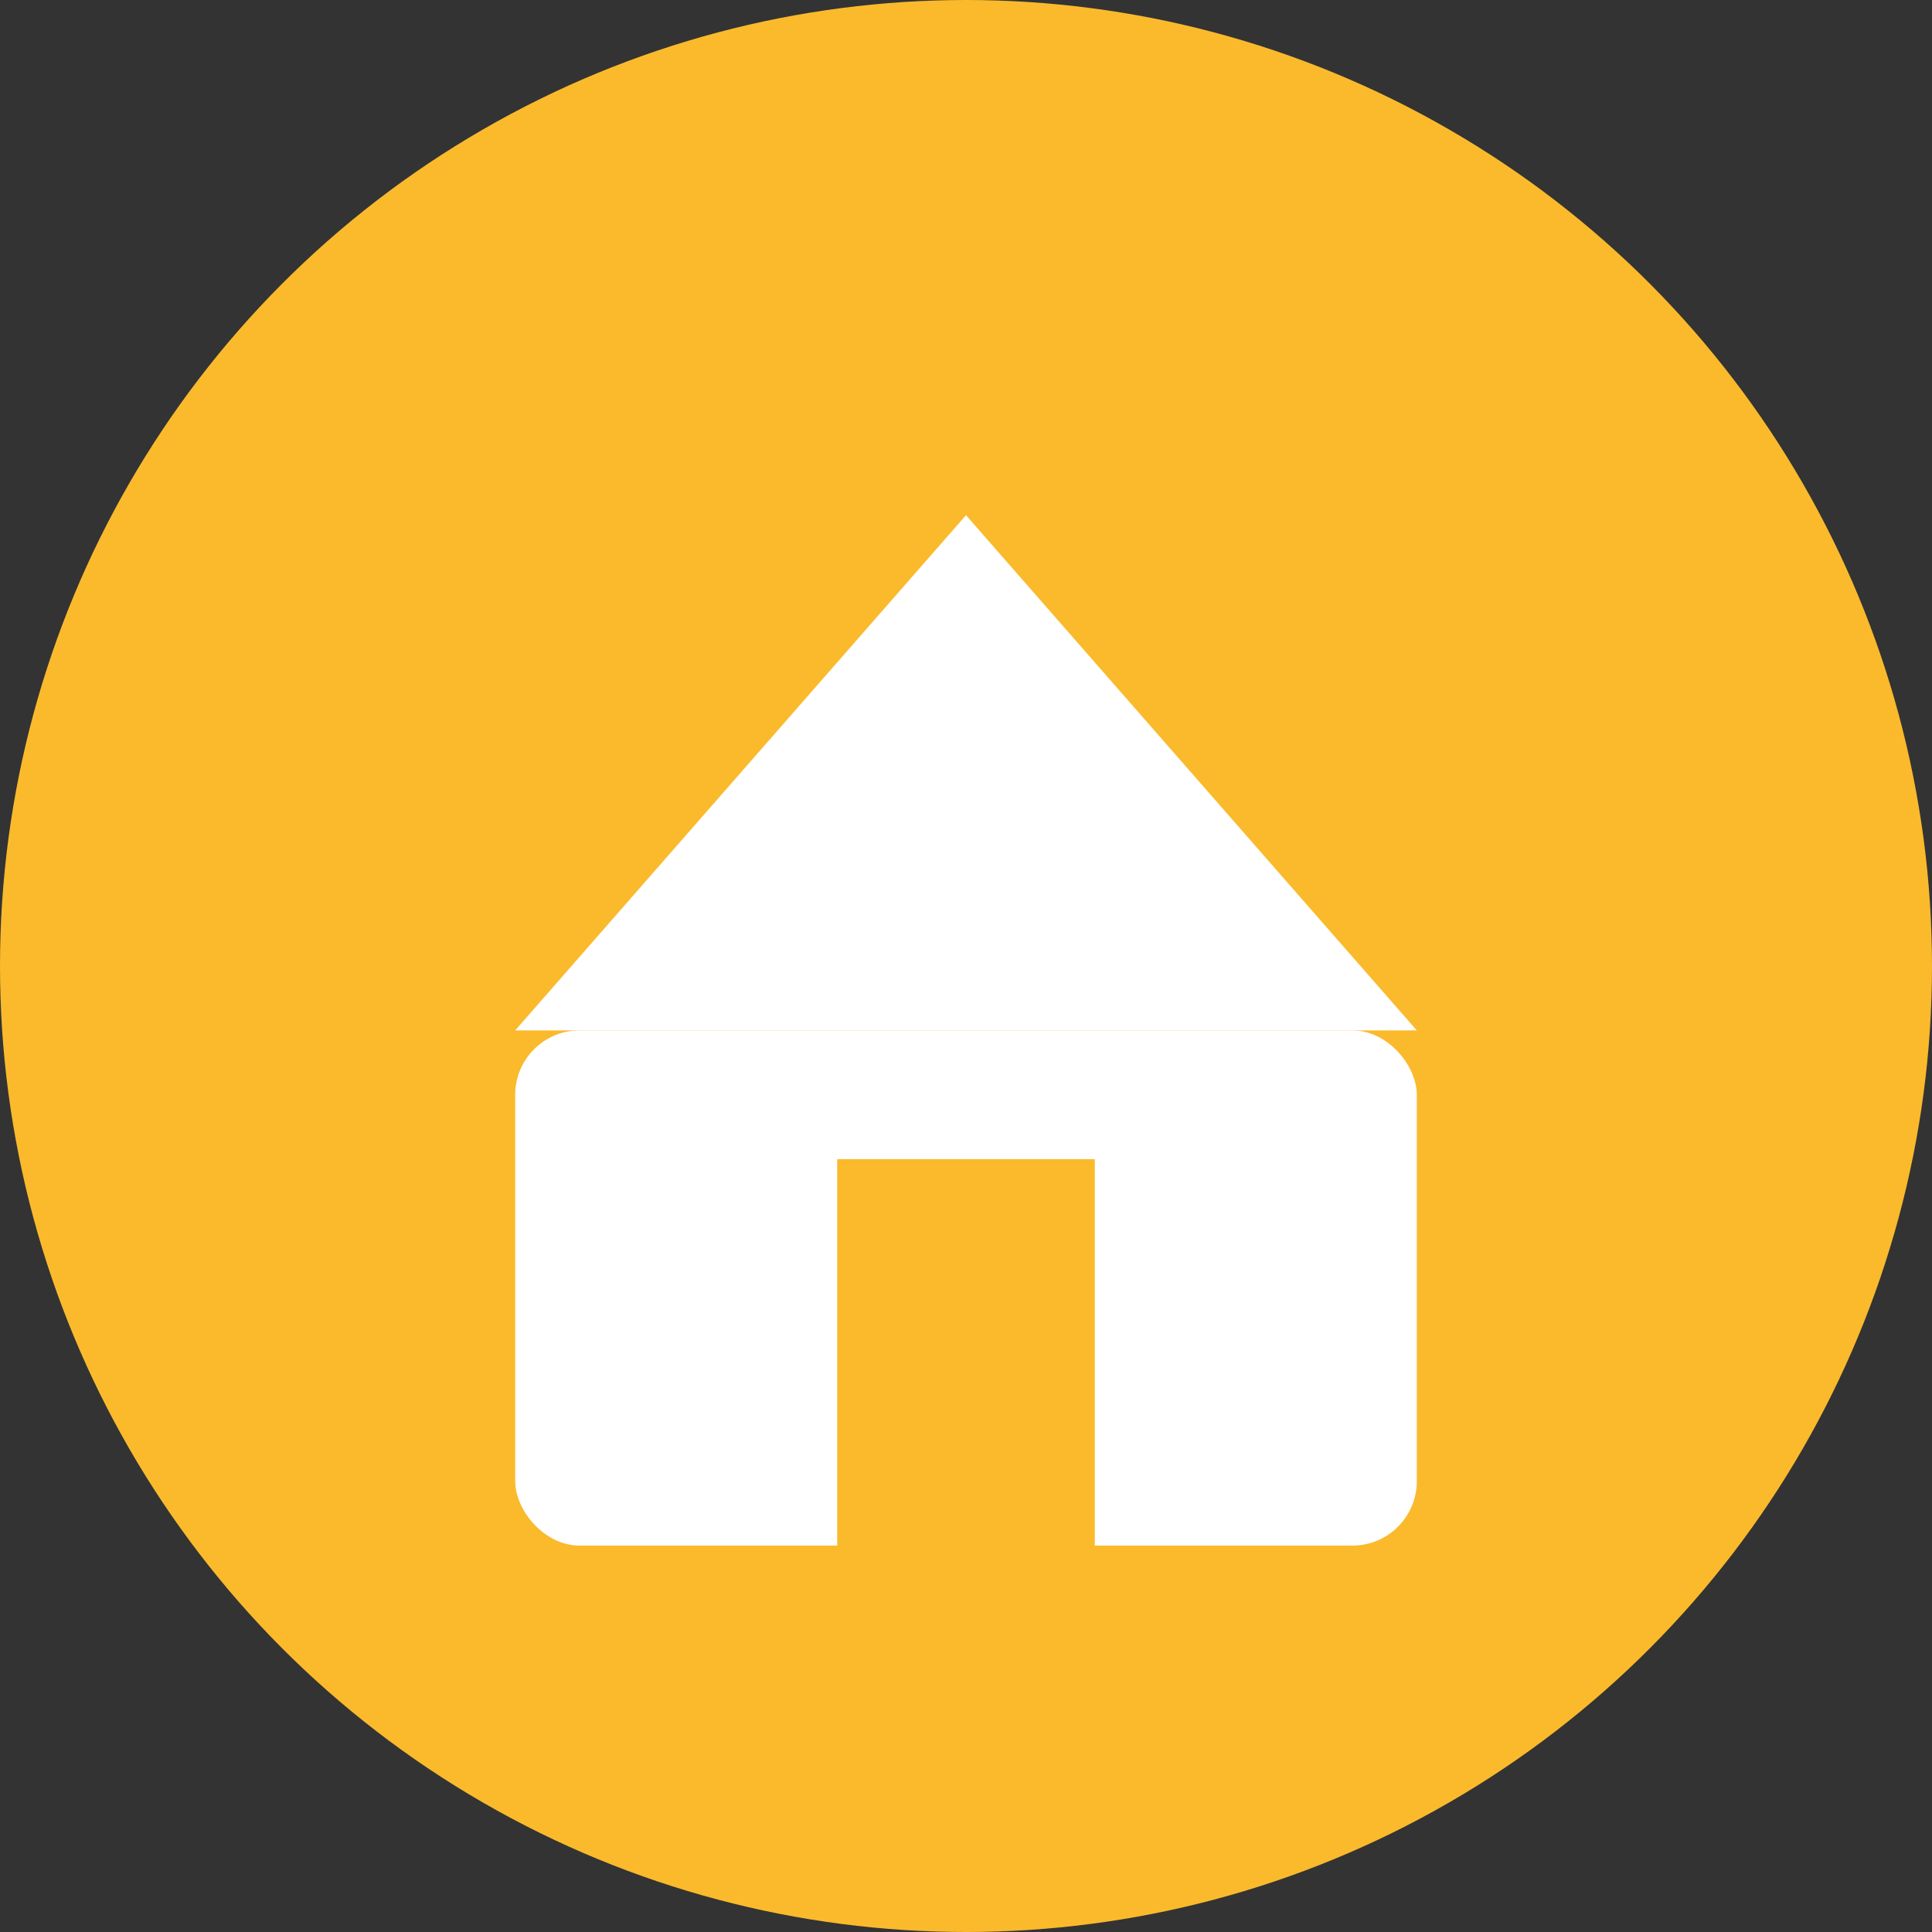 <svg xmlns="http://www.w3.org/2000/svg" width="30" height="30" viewBox="0 0 30 30" fill="none">
  <rect x="0" y="0" width="30" height="30" fill="#333333" stroke="none"/>
  <circle cx="15" cy="15" r="15" fill="#FABA2C"/>
  <rect x="8" y="16" width="14" height="8" rx="1" fill="white"/>
  <polygon points="8,16 15,8 22,16" fill="white"/>
  <rect x="13" y="18" width="4" height="6" fill="#FABA2C"/>
</svg>
